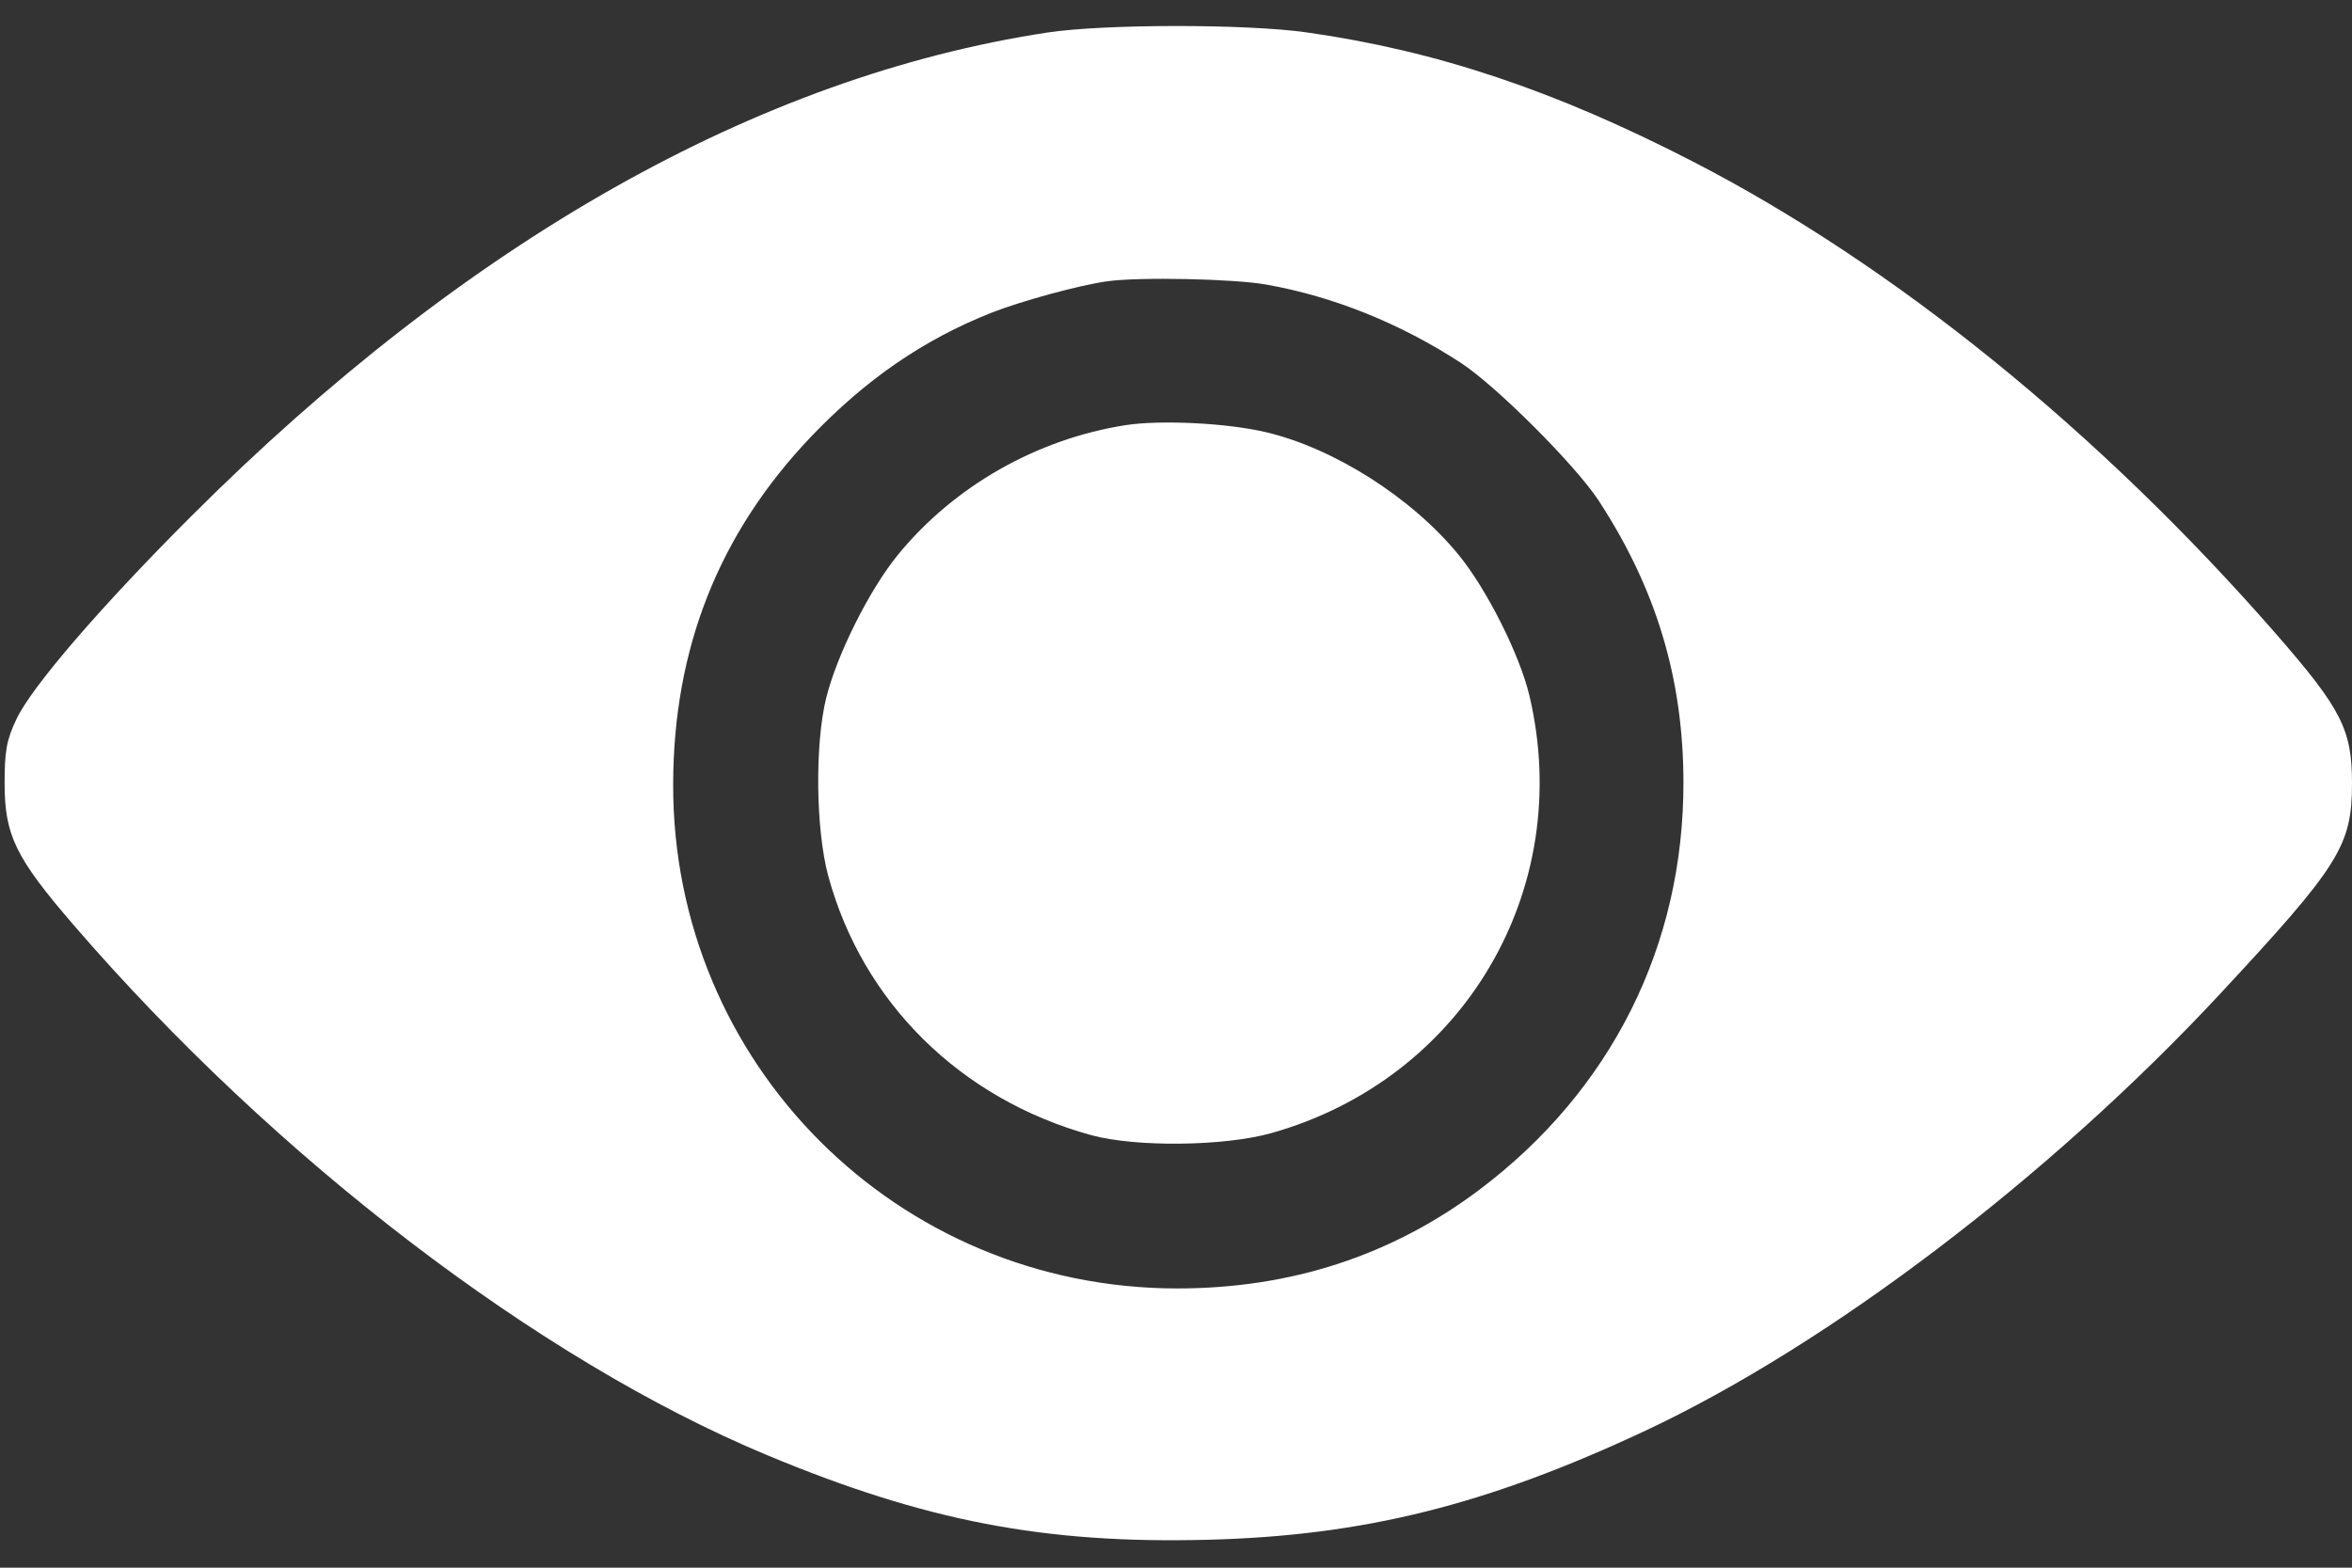 <svg width="24" height="16" viewBox="0 0 24 16" fill="none" xmlns="http://www.w3.org/2000/svg">
<rect x="0" y="0" width="24" height="16" fill="#333333" stroke="none"/>
<path fill-rule="evenodd" clip-rule="evenodd" d="M10.688 0.332C7.731 0.782 4.755 2.465 1.945 5.275C1.023 6.197 0.326 7.007 0.169 7.337C0.067 7.552 0.047 7.661 0.047 7.993C0.047 8.525 0.158 8.753 0.754 9.444C2.808 11.824 5.492 13.876 7.824 14.85C9.437 15.523 10.655 15.758 12.321 15.715C13.911 15.675 15.168 15.361 16.783 14.605C18.659 13.726 20.914 12.012 22.648 10.15C23.875 8.831 24 8.632 24 7.993C24 7.447 23.892 7.235 23.225 6.47C21.425 4.407 19.326 2.706 17.271 1.647C15.865 0.923 14.656 0.518 13.336 0.331C12.72 0.243 11.268 0.244 10.688 0.332ZM12.925 2.905C13.61 3.027 14.291 3.302 14.906 3.703C15.268 3.939 16.077 4.748 16.314 5.111C16.899 6.008 17.175 6.921 17.178 7.976C17.183 9.649 16.443 11.129 15.094 12.144C14.204 12.813 13.174 13.15 12.014 13.15C9.153 13.15 6.86 10.855 6.869 8C6.873 6.613 7.337 5.444 8.273 4.46C8.831 3.875 9.424 3.466 10.114 3.193C10.424 3.071 11.015 2.91 11.297 2.871C11.627 2.825 12.591 2.845 12.925 2.905ZM11.486 4.339C10.579 4.481 9.735 4.962 9.162 5.663C8.872 6.018 8.539 6.683 8.43 7.126C8.314 7.599 8.324 8.466 8.451 8.938C8.801 10.231 9.801 11.218 11.133 11.585C11.589 11.71 12.493 11.7 12.975 11.564C14.934 11.011 16.072 9.082 15.607 7.103C15.509 6.686 15.172 6.015 14.884 5.663C14.408 5.08 13.611 4.573 12.914 4.41C12.519 4.317 11.84 4.284 11.486 4.339Z" fill="white"/>
</svg>

